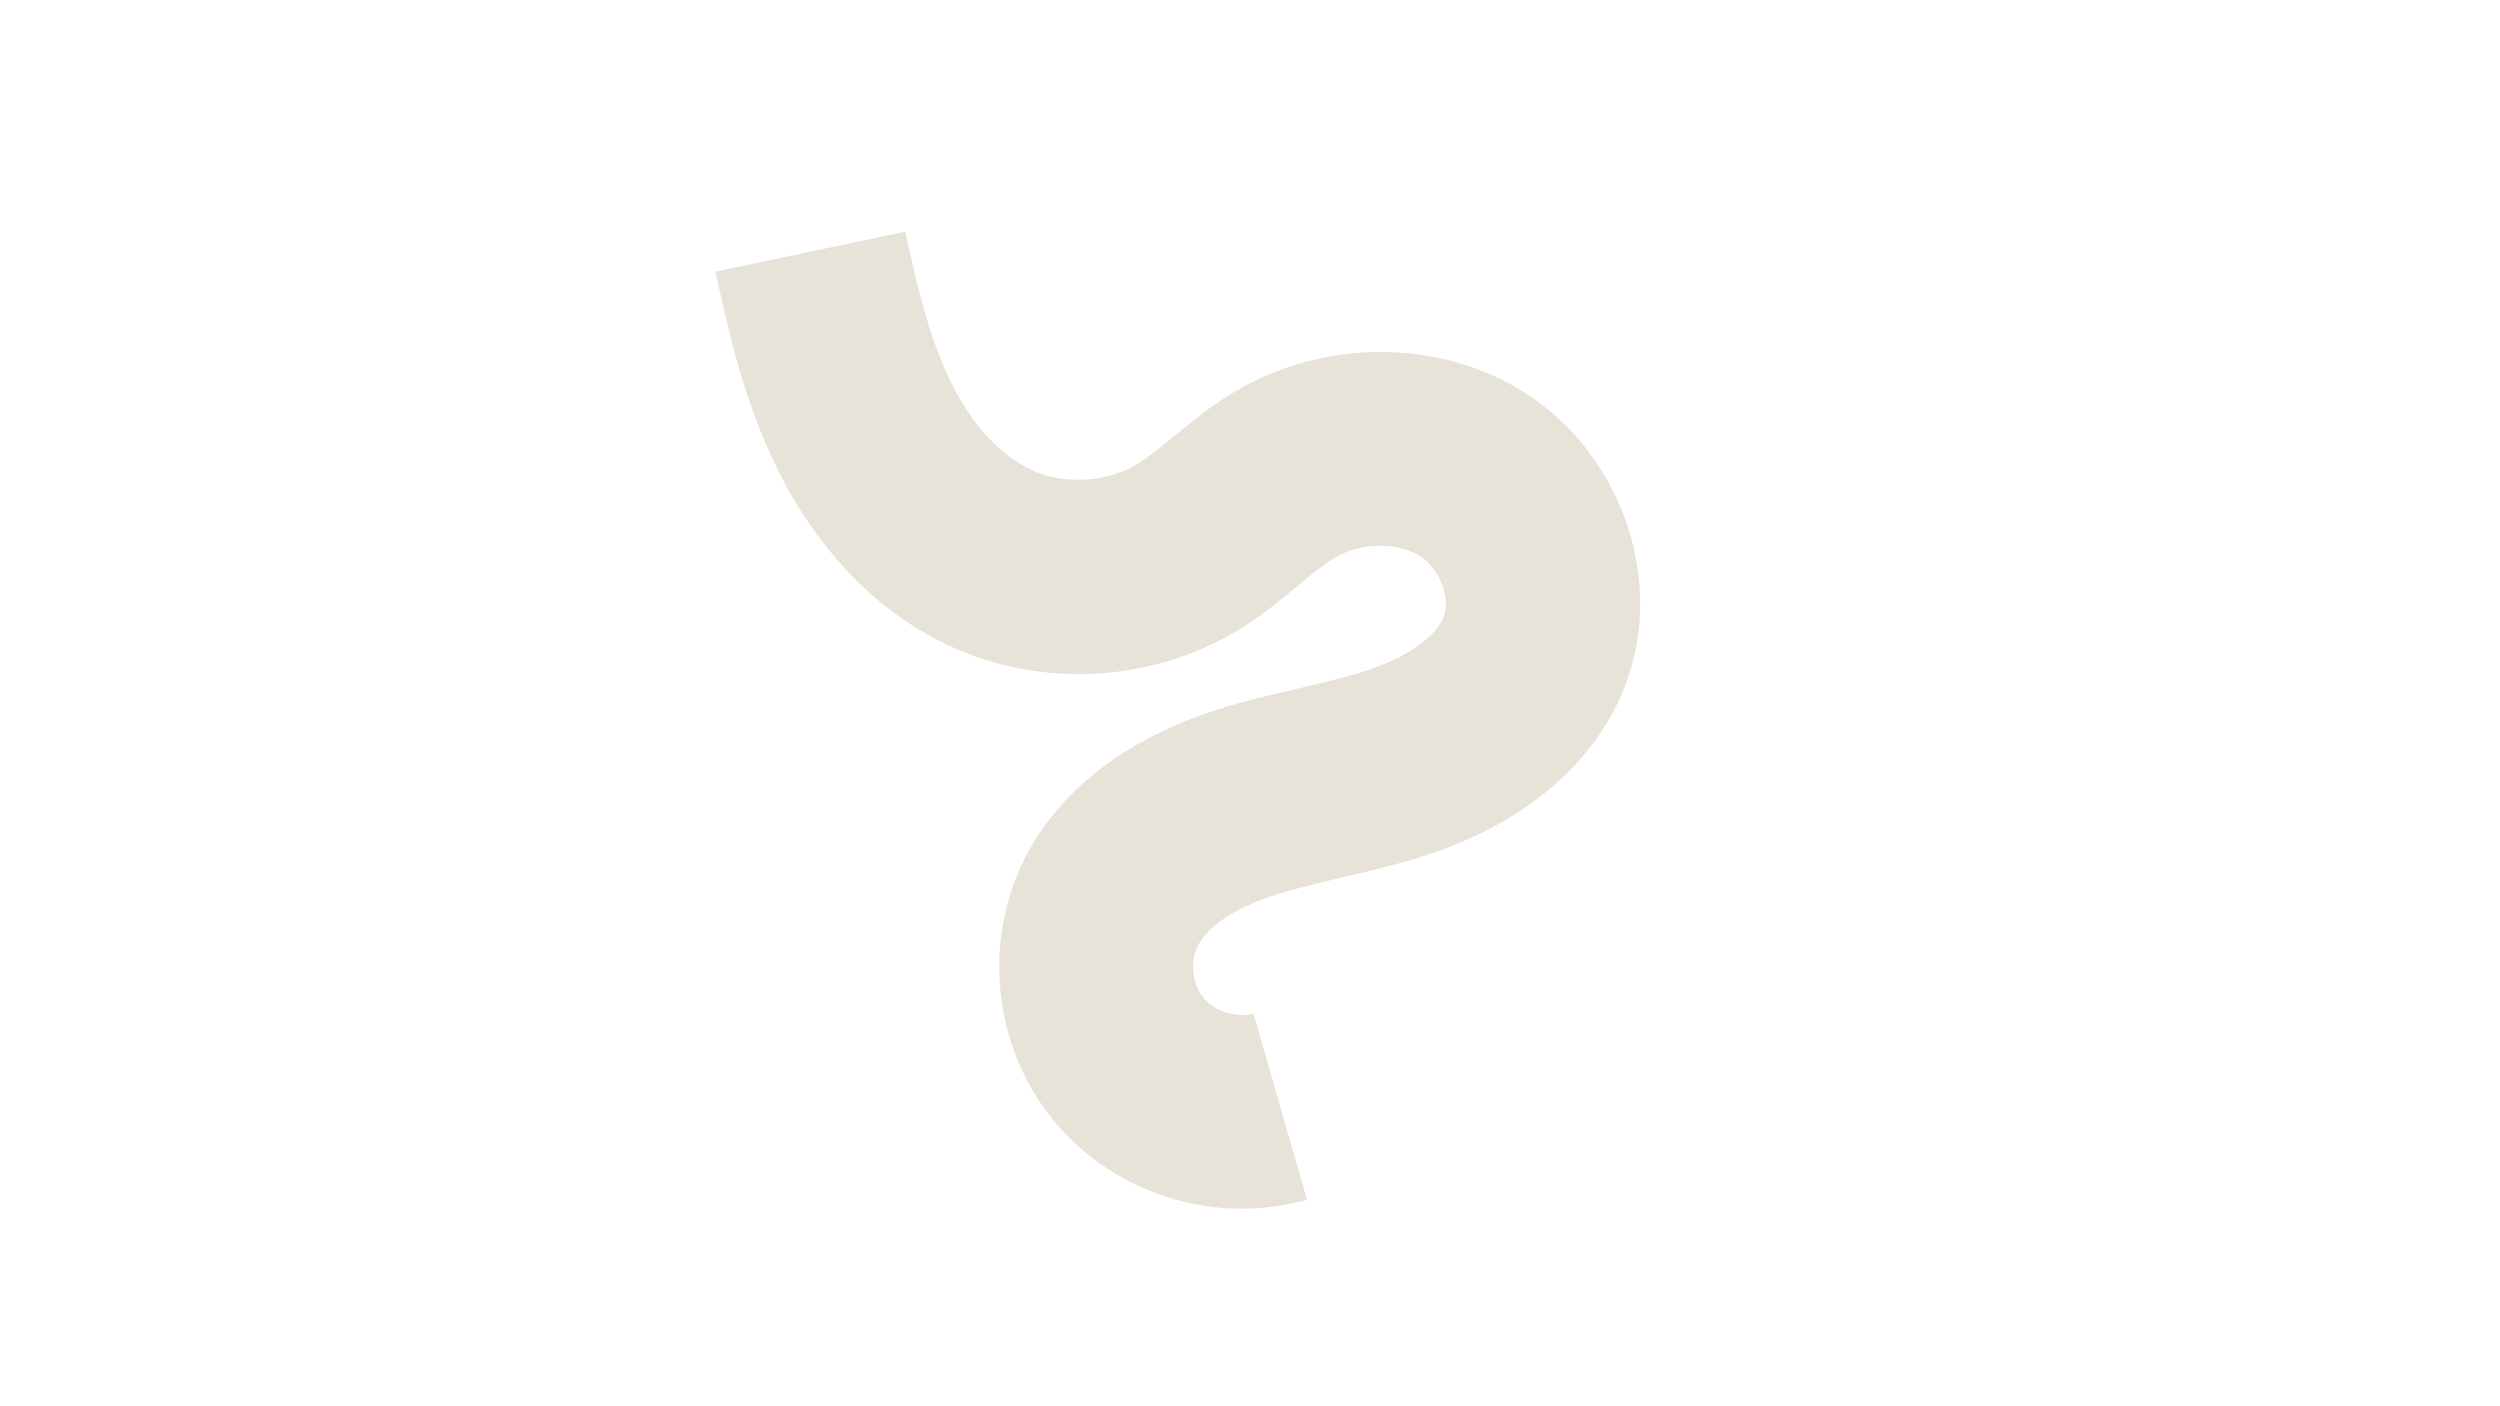 <svg xmlns="http://www.w3.org/2000/svg" xmlns:xlink="http://www.w3.org/1999/xlink" width="1920" zoomAndPan="magnify" viewBox="0 0 1440 810" height="1080" preserveAspectRatio="xMidYMid meet" version="1.0"><defs><clipPath id="a5d5419584"><path d="M 412 133 L 945 133 L 945 697 L 412 697 Z M 412 133 " clip-rule="nonzero"/></clipPath><clipPath id="088e3c5dd6"><path d="M 411.449 156.223 L 901.281 54.668 L 1021.719 635.562 L 531.883 737.121 Z M 411.449 156.223 " clip-rule="nonzero"/></clipPath><clipPath id="b2e88d5d96"><path d="M 411.449 156.223 L 901.281 54.668 L 1021.719 635.562 L 531.883 737.121 Z M 411.449 156.223 " clip-rule="nonzero"/></clipPath></defs><g clip-path="url(#a5d5419584)"><g clip-path="url(#088e3c5dd6)"><g clip-path="url(#b2e88d5d96)"><path fill="#e7e3d9" d="M 743.121 693.359 C 692.438 703.867 638.363 684.82 605.871 644.164 C 571.191 600.863 565.684 539.117 592.398 490.379 C 612.617 453.375 650.152 425.18 700.898 408.824 C 716.965 403.668 732.621 400.059 747.754 396.559 C 763.762 392.875 778.895 389.371 792.266 384.414 C 812.445 377.129 827.141 366.246 831.477 355.504 C 835.848 344.934 829.43 328.039 818.418 320.66 C 805.125 311.934 783.32 312.262 767.812 321.855 C 761.676 325.68 754.508 331.539 747.199 337.613 C 737.871 345.379 727.469 354.098 715.023 361.781 C 665.152 392.902 600.914 396.926 547.496 372.273 C 506.199 353.312 471.961 318.301 448.387 271.422 C 429.32 233.086 420.047 193.633 412.156 156.441 L 521.488 133.41 C 527.895 163.434 535.152 194.922 548.254 221.188 C 560.113 244.977 576.512 262.539 594.246 270.711 C 613.211 279.539 638.02 277.859 655.793 266.883 C 661.754 263.094 668.609 257.48 675.781 251.621 C 685.594 243.57 696.625 234.355 710.082 226.281 C 762.887 194.367 831.363 194.938 880.633 227.738 C 936.062 264.734 959.609 337.867 935.004 397.656 C 918.312 438.484 881.297 470.949 830.461 489.508 C 810.801 496.684 791.648 501.016 773.059 505.418 C 759.5 508.594 746.812 511.59 735.008 515.312 C 712.27 522.578 696.52 532.77 690.301 544.086 C 685.391 552.941 686.609 566.727 692.965 574.523 C 699.355 582.492 712.406 586.531 722.047 583.805 L 752.871 691.156 C 749.59 692.02 746.27 692.707 743.121 693.359 Z M 743.121 693.359 " fill-opacity="1" fill-rule="nonzero"/></g></g></g></svg>